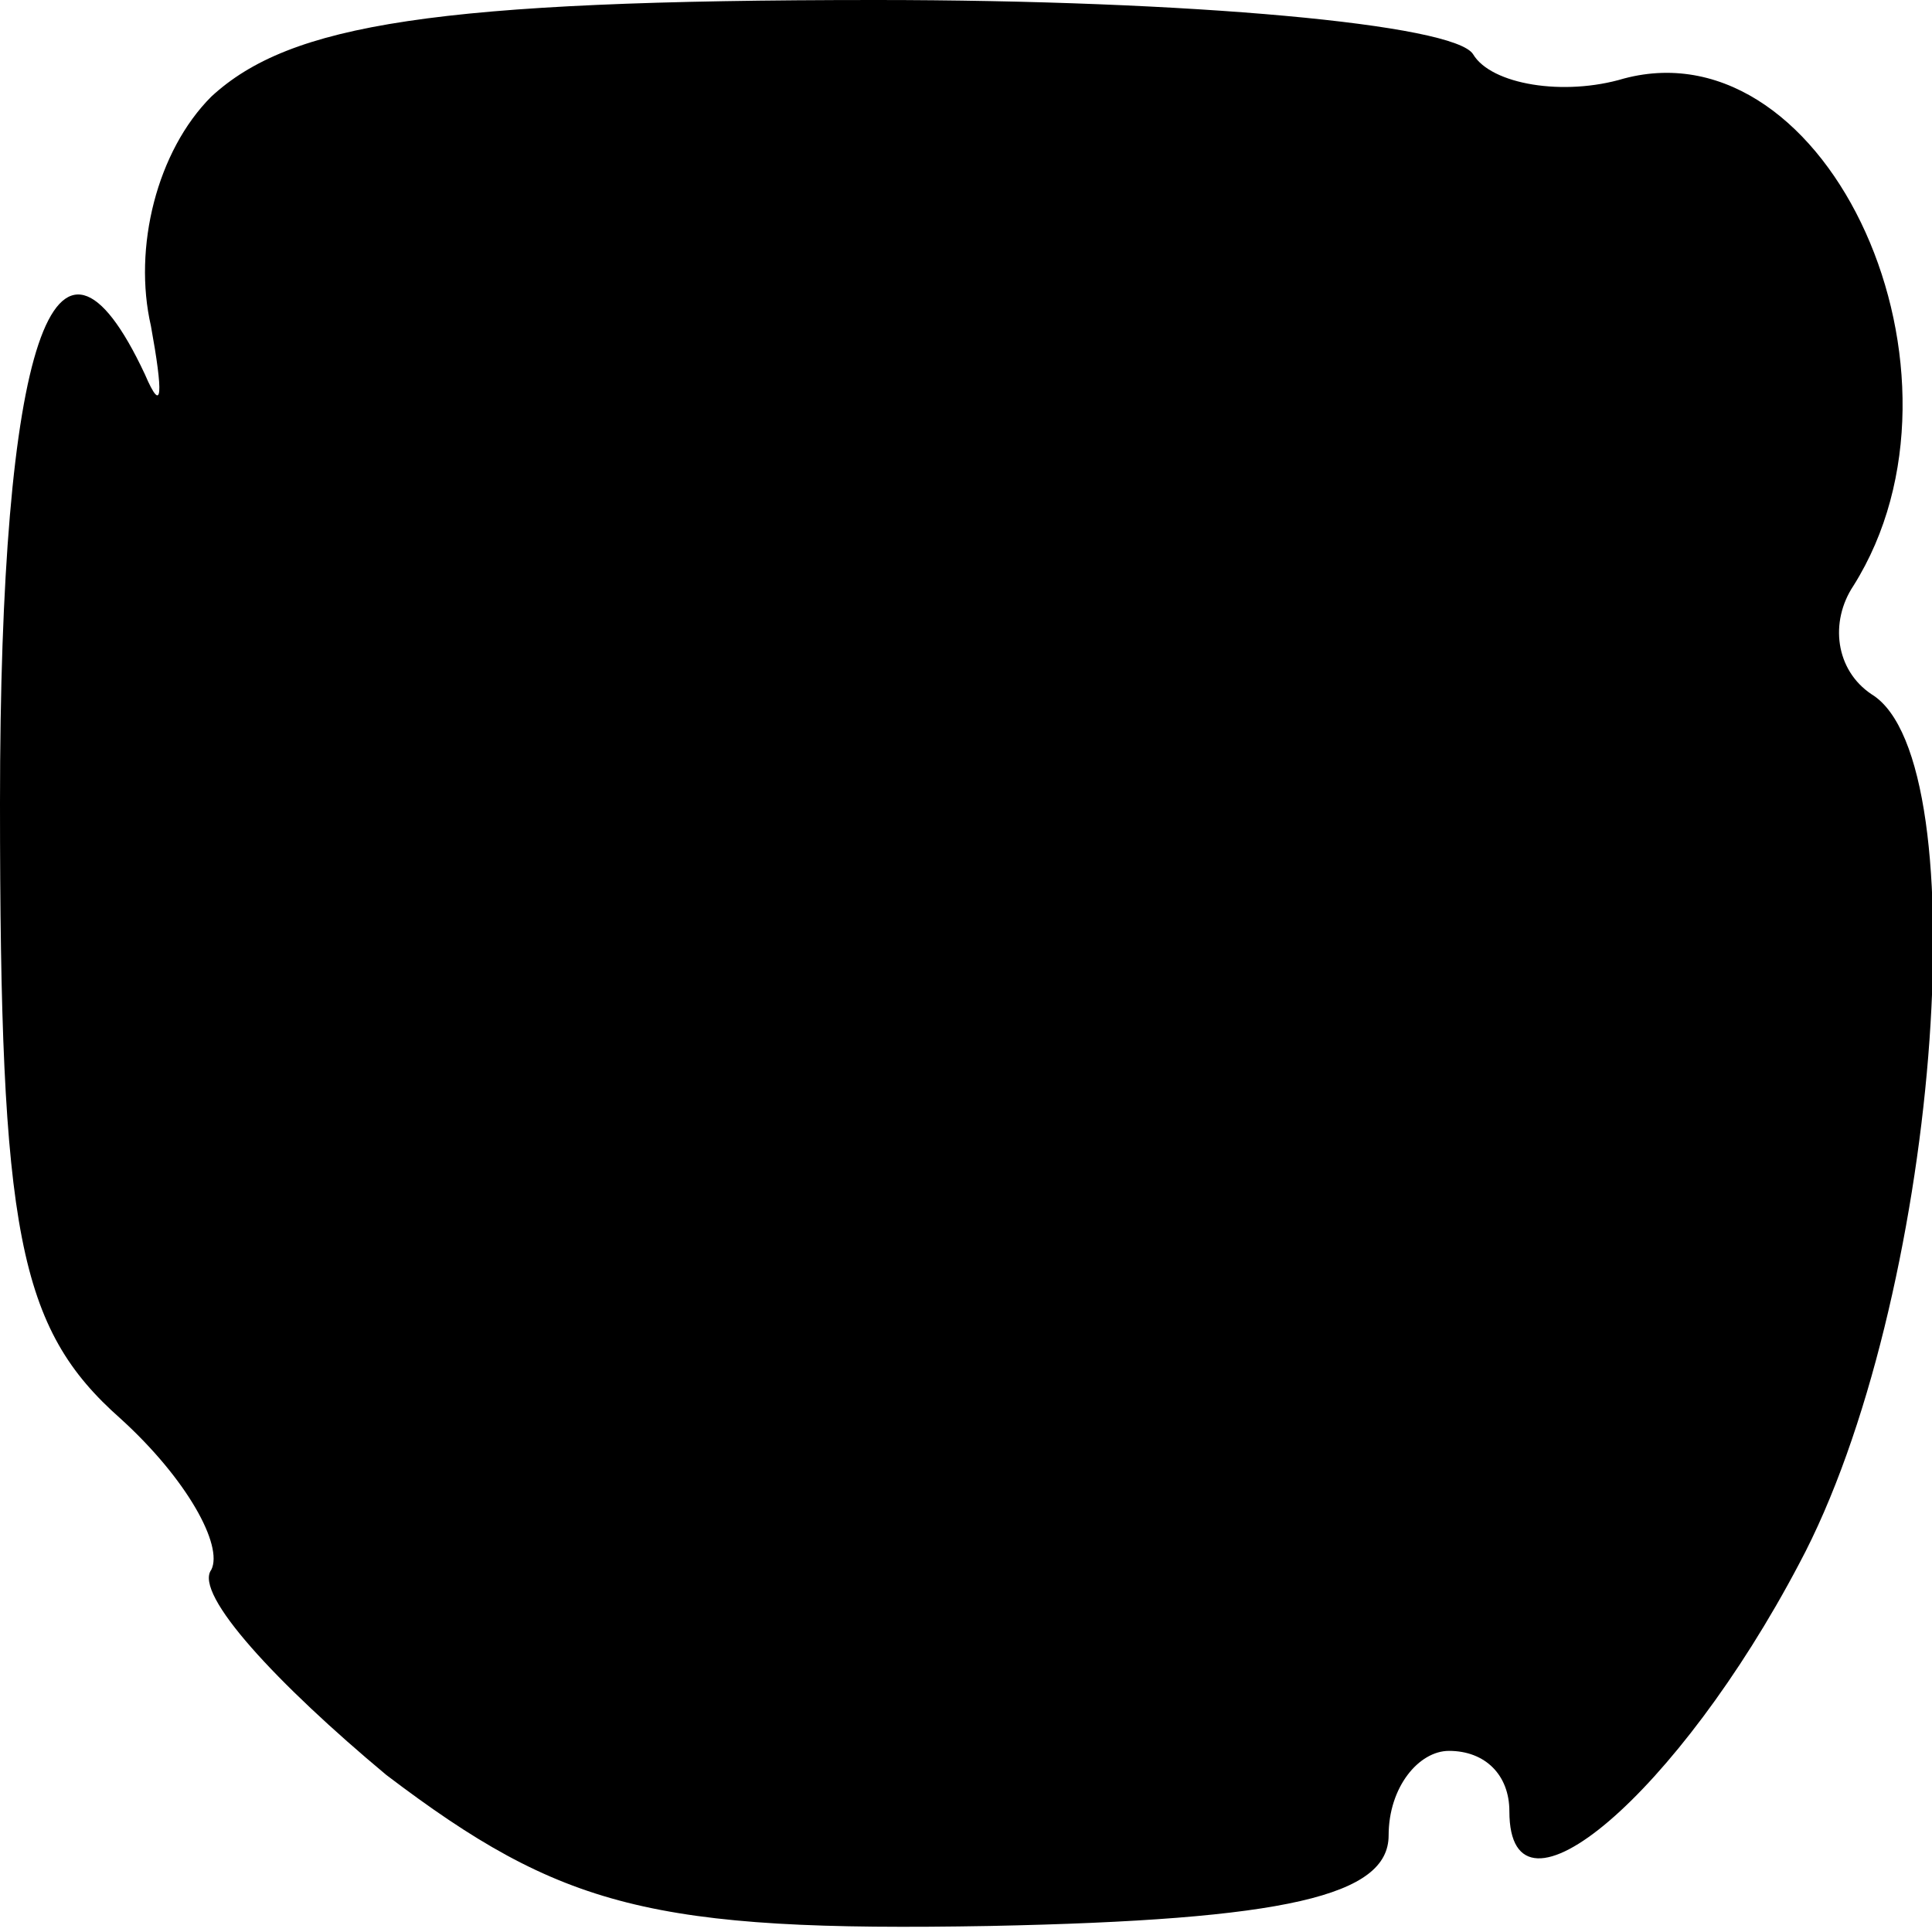 <?xml version="1.0" standalone="no"?>
<!DOCTYPE svg PUBLIC "-//W3C//DTD SVG 20010904//EN"
 "http://www.w3.org/TR/2001/REC-SVG-20010904/DTD/svg10.dtd">
<svg version="1.0" xmlns="http://www.w3.org/2000/svg"
 width="32pt" height="32pt" viewBox="0 0 32 32"
 preserveAspectRatio="xMidYMid meet">
<g transform="translate(0,32) scale(0.1,-0.1)"
fill="#000000" stroke="none">
<path fill="#000000" stroke="none" d="M35 304 c-9 -9 -13 -25 -10 -38 2 -11
2 -15 -1 -8 -15 32 -24 5 -24 -71 0 -71 3 -87 20 -102 11 -10 17 -21 15 -25
-3 -4 11 -19 29 -34 29 -22 44 -26 100 -25 49 1 66 5 66 15 0 8 5 14 10 14 6
0 10 -4 10 -10 0 -21 28 3 48 41 23 43 30 133 12 144 -6 4 -7 12 -3 18 22 35
-4 93 -38 84 -10 -3 -22 -1 -25 4 -3 5 -47 9 -99 9 -73 0 -97 -4 -110 -16z"/>
</g>
</svg>
